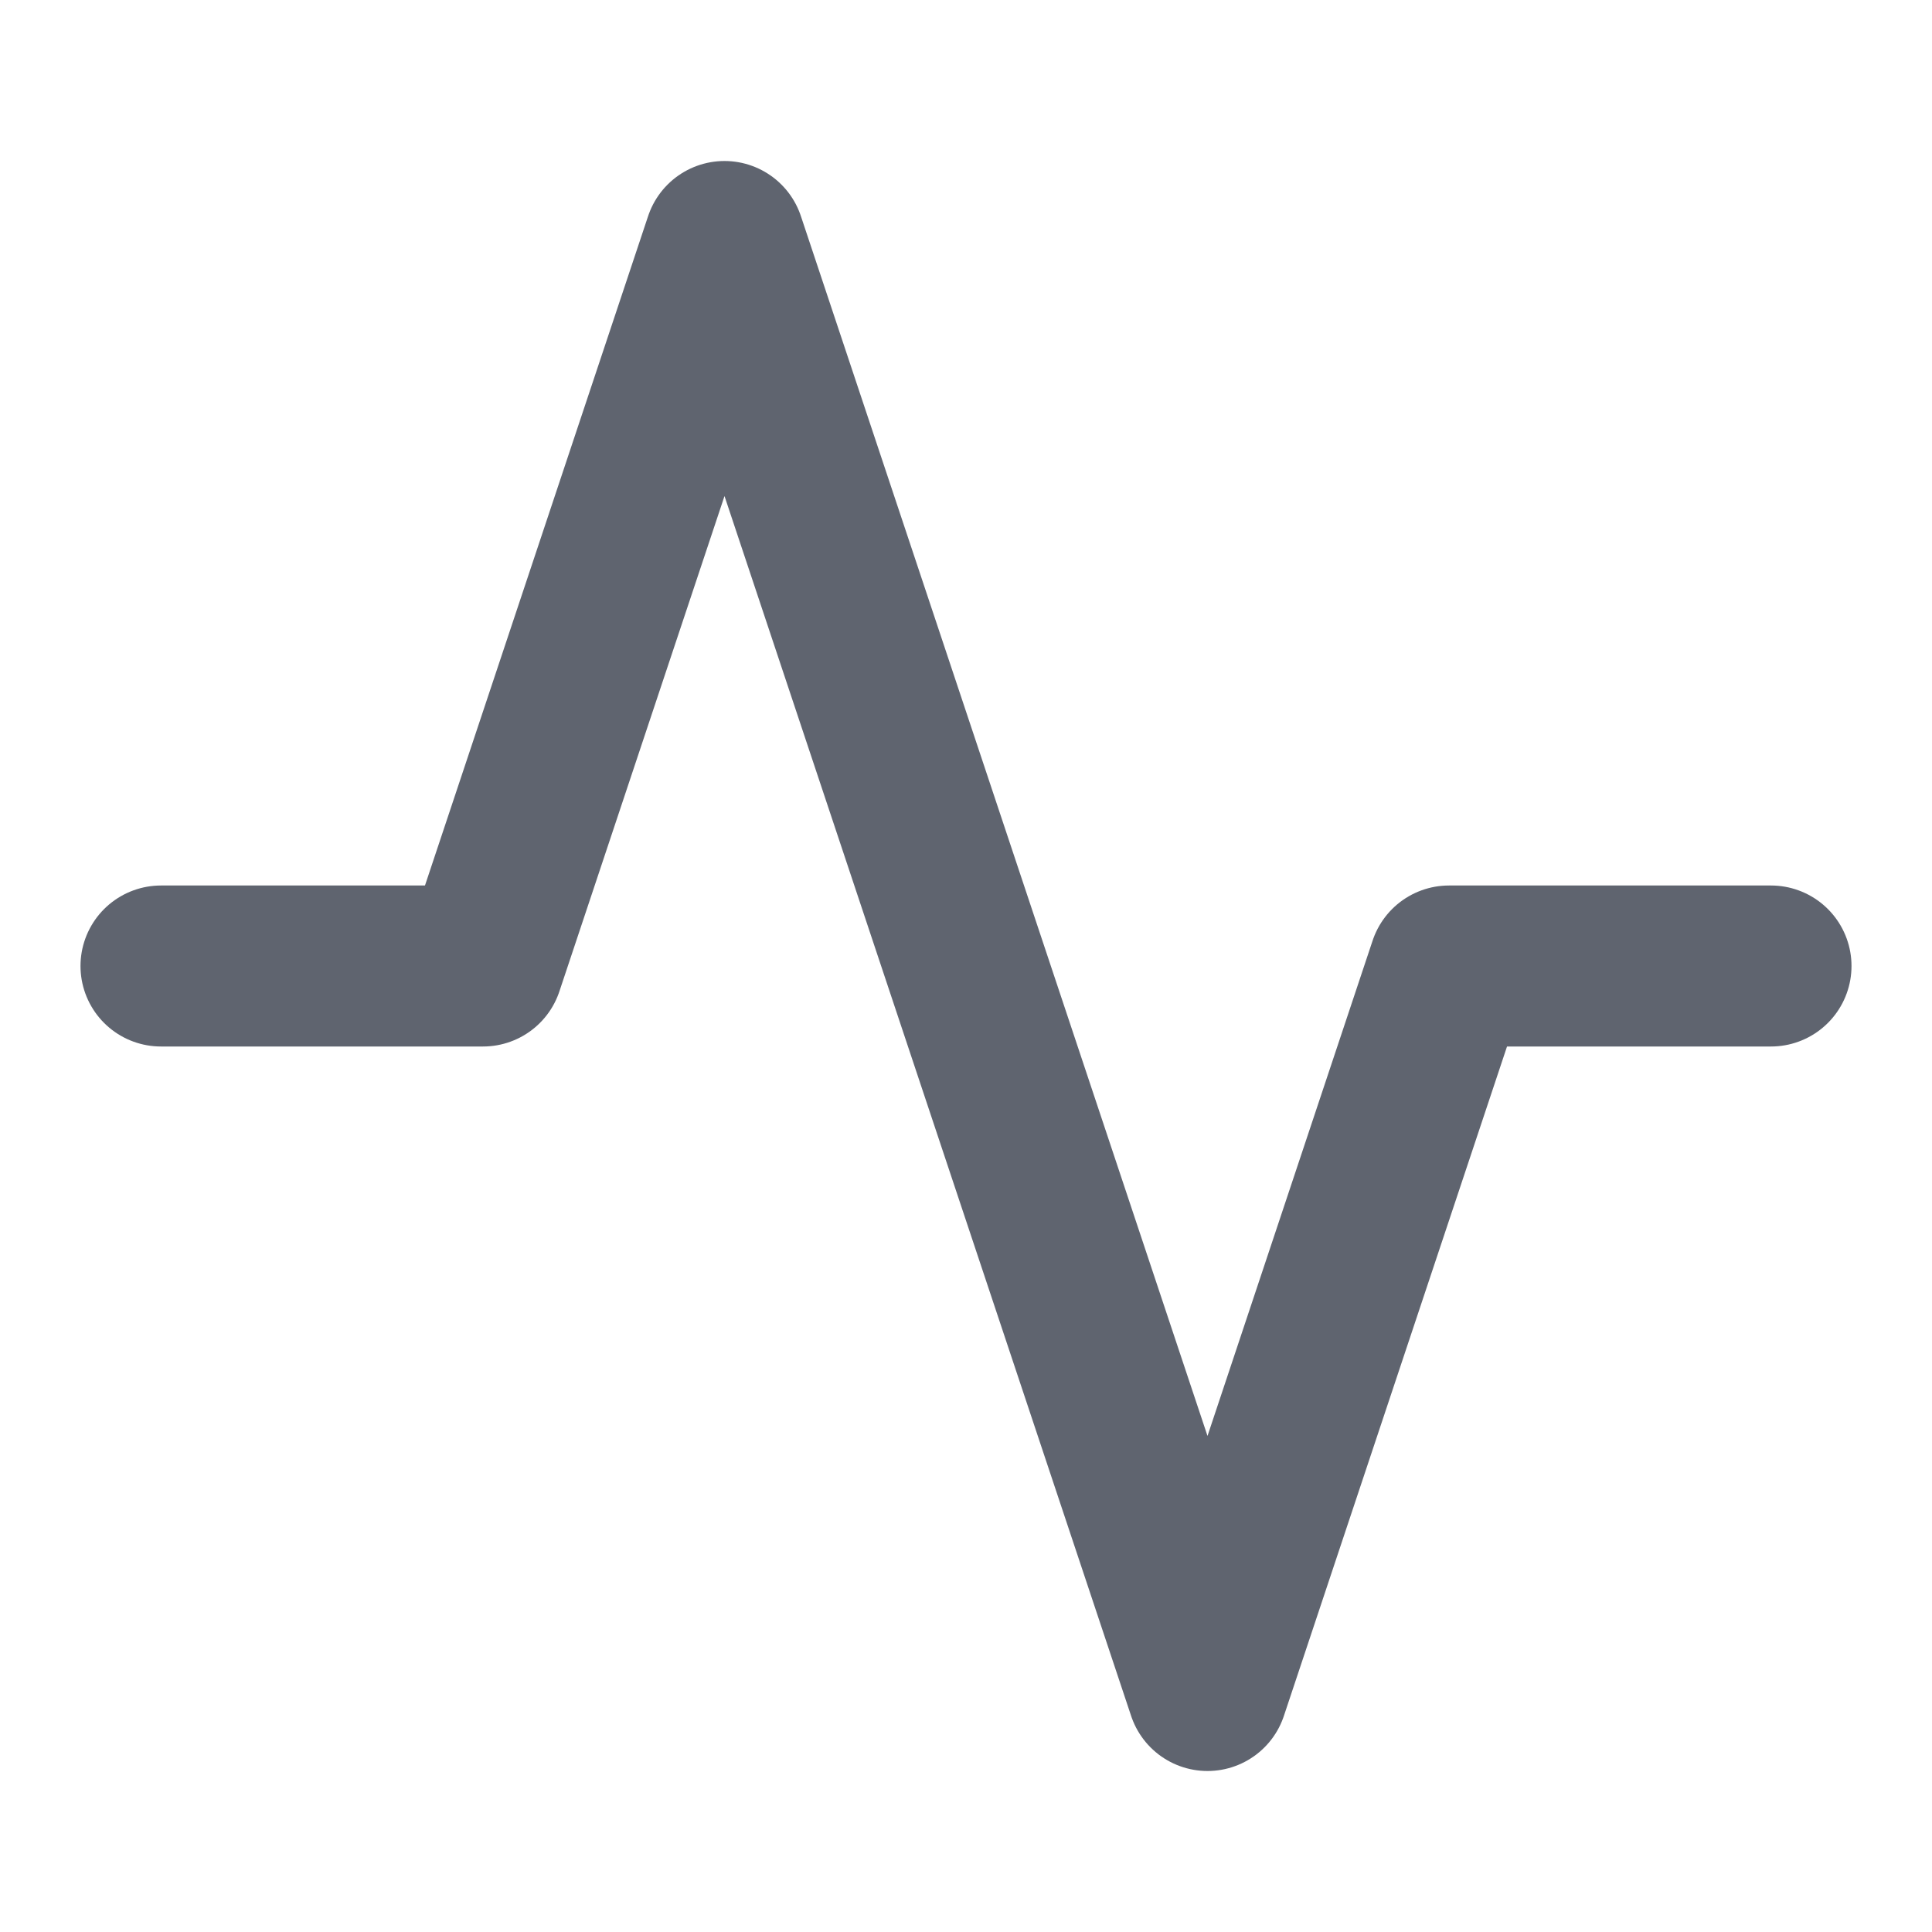 <svg width="24" height="24" viewBox="0 0 24 24" fill="none" xmlns="http://www.w3.org/2000/svg">
<path d="M22 12H18L15 21L9 3L6 12H2" stroke="#5F646F" stroke-width="2" stroke-linecap="round" stroke-linejoin="round"/>
</svg>
